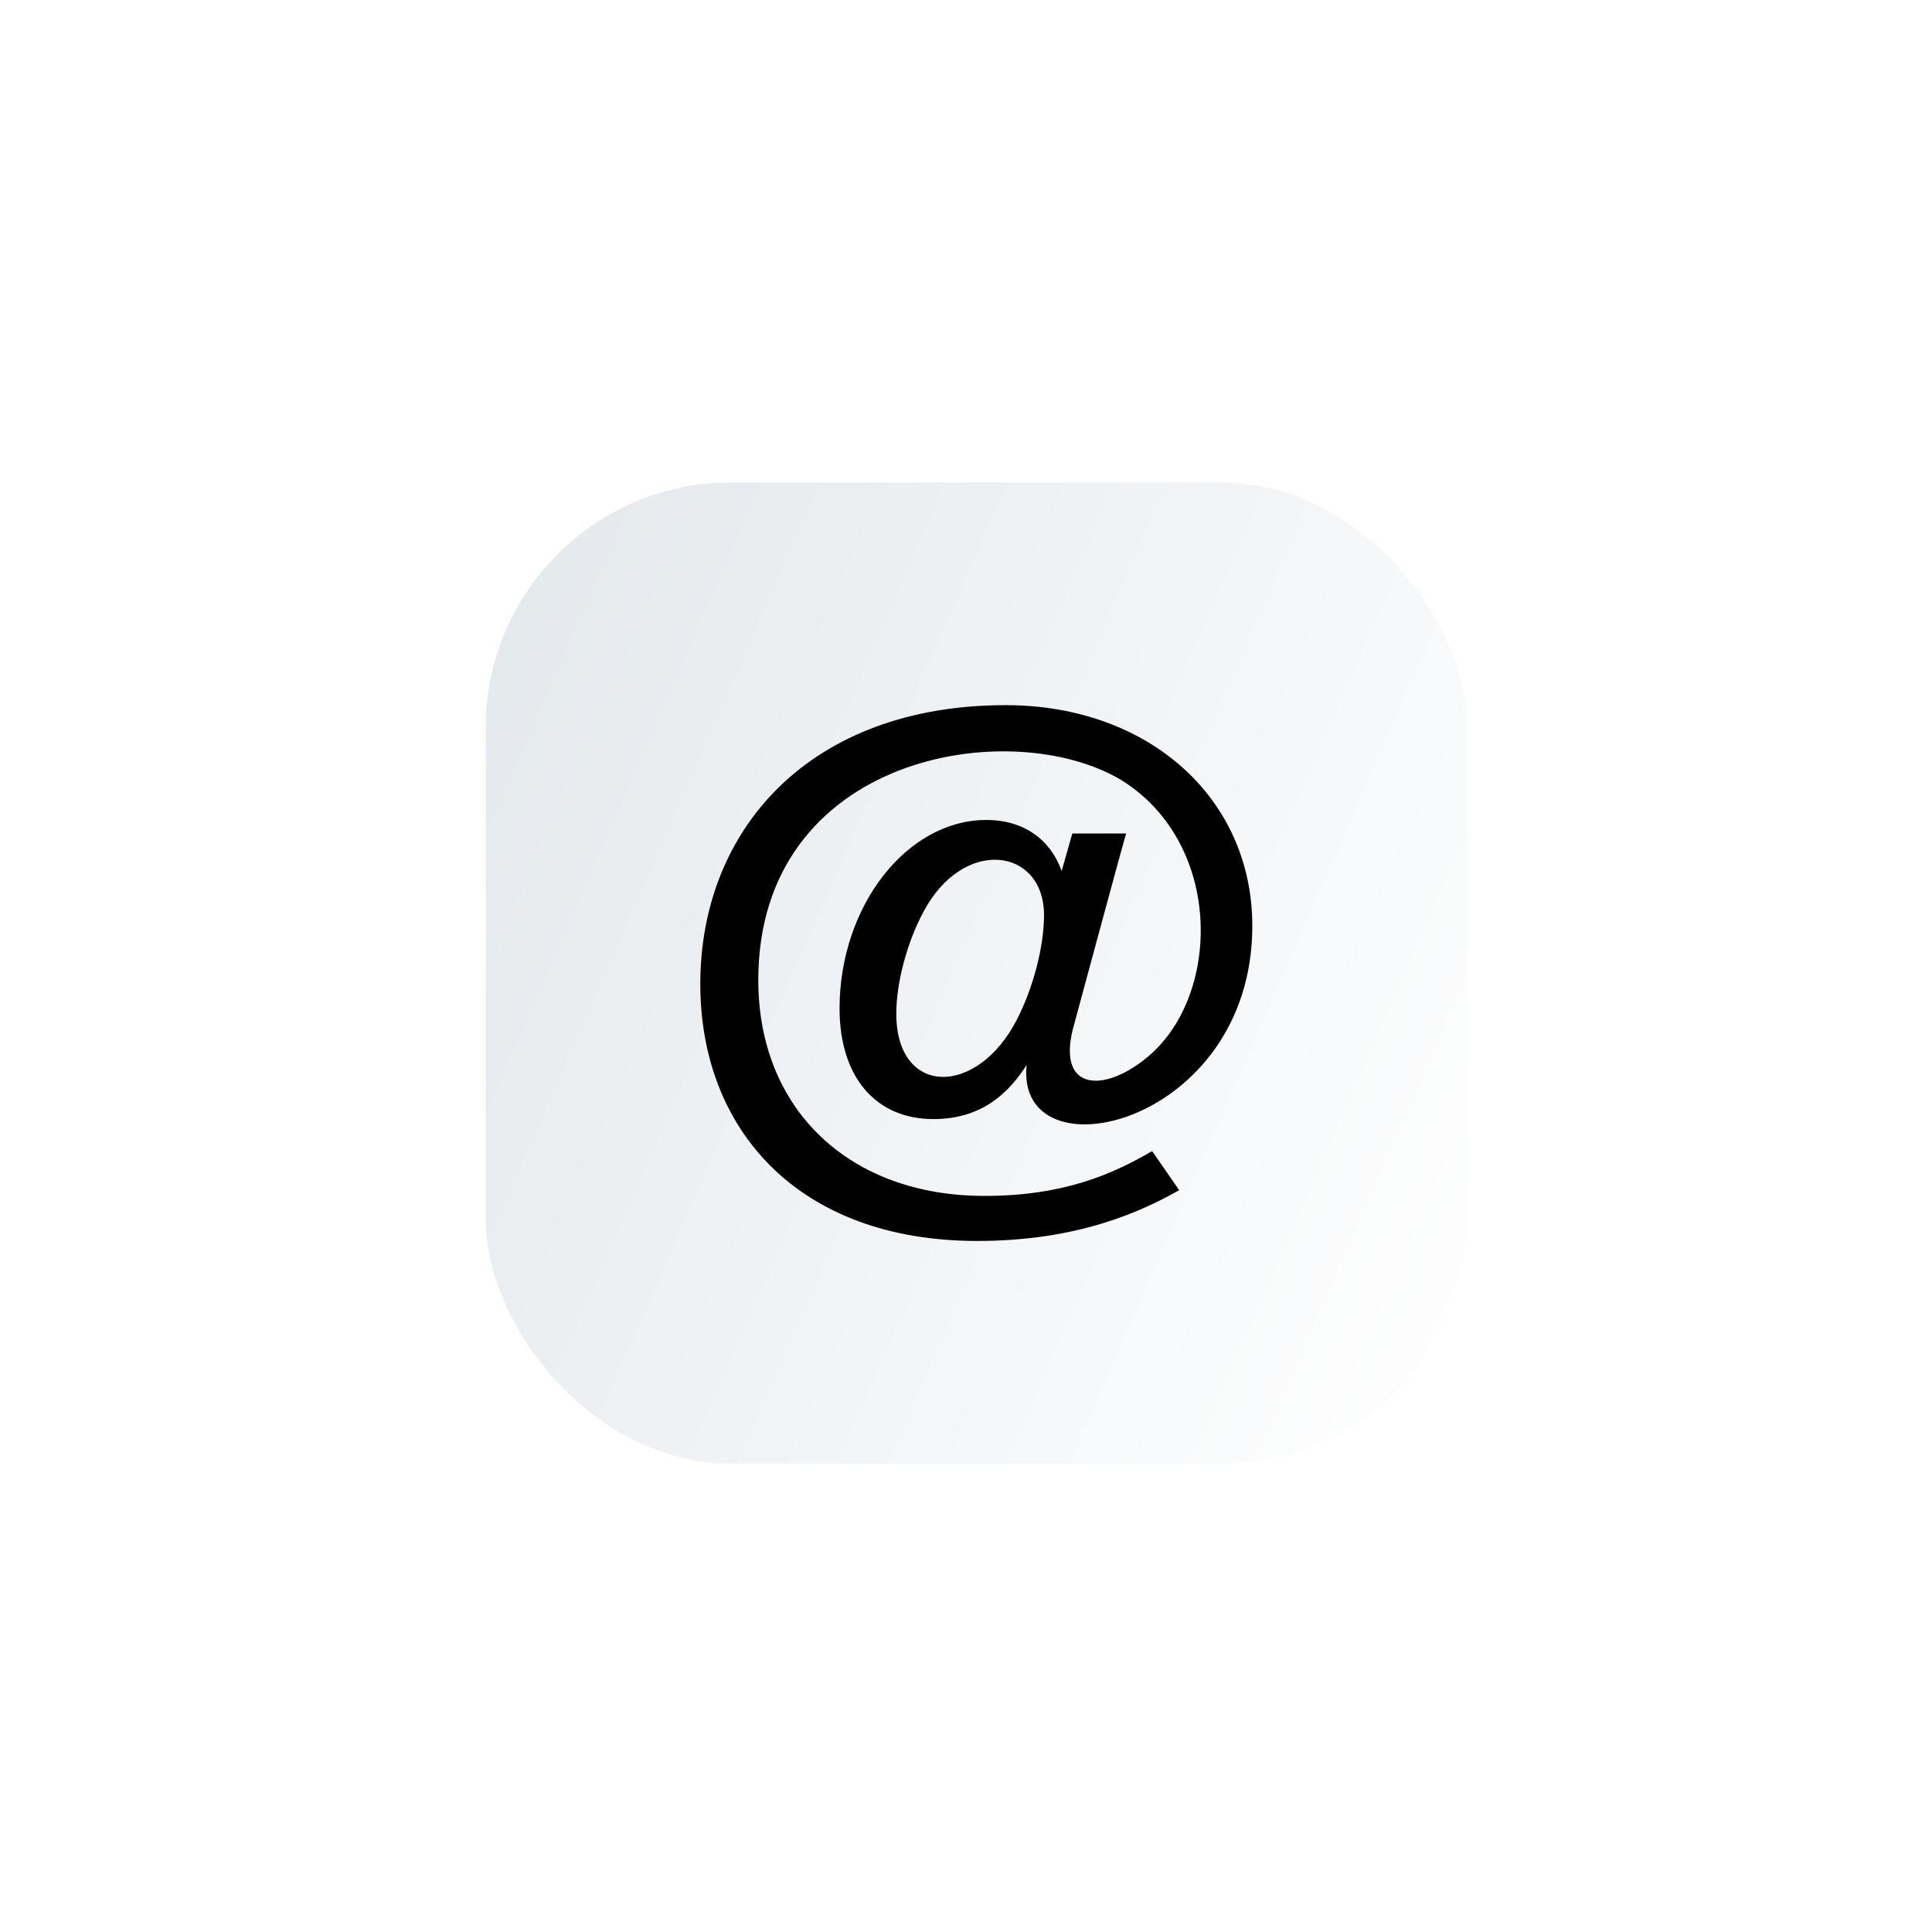 <svg width="63" height="63" viewBox="0 0 63 63" fill="none" xmlns="http://www.w3.org/2000/svg">
<g filter="url(#filter0_dd_66_22063)">
<rect x="15.836" y="15.73" width="32" height="32" rx="8" fill="url(#paint0_linear_66_22063)"/>
<g clip-path="url(#clip0_66_22063)">
<path d="M31.867 40.466C26.008 40.466 22.836 36.809 22.836 32.088C22.836 27.043 26.407 22.994 32.793 22.994C37.453 22.994 40.836 26.023 40.836 30.195C40.836 36.729 33.088 38.454 33.477 34.727C32.944 35.558 32.086 36.492 30.437 36.492C28.55 36.492 27.377 35.111 27.377 32.887C27.377 29.554 29.568 26.738 32.161 26.738C33.406 26.738 34.261 27.395 34.619 28.403L34.967 27.179H36.721C36.538 27.803 34.98 33.575 34.98 33.575C34.494 35.574 35.992 35.609 37.321 34.547C39.818 32.612 39.947 27.552 36.573 25.442C32.957 23.273 24.727 24.615 24.727 31.961C24.727 36.17 27.689 38.997 32.098 38.997C34.675 38.997 36.255 38.3 37.57 37.536L38.452 38.81C37.169 39.534 35.107 40.466 31.867 40.466ZM30.109 29.738C29.573 30.743 29.227 32.045 29.227 33.056C29.227 35.763 31.868 35.78 33.166 33.235C33.7 32.189 34.044 30.857 34.044 29.838C34.044 27.65 31.423 27.263 30.109 29.738Z" fill="black"/>
</g>
</g>
<defs>
<filter id="filter0_dd_66_22063" x="0.836" y="0.73" width="62" height="62" filterUnits="userSpaceOnUse" color-interpolation-filters="sRGB">
<feFlood flood-opacity="0" result="BackgroundImageFix"/>
<feColorMatrix in="SourceAlpha" type="matrix" values="0 0 0 0 0 0 0 0 0 0 0 0 0 0 0 0 0 0 127 0" result="hardAlpha"/>
<feOffset dx="5" dy="5"/>
<feGaussianBlur stdDeviation="5"/>
<feComposite in2="hardAlpha" operator="out"/>
<feColorMatrix type="matrix" values="0 0 0 0 0.762 0 0 0 0 0.762 0 0 0 0 0.762 0 0 0 0.5 0"/>
<feBlend mode="normal" in2="BackgroundImageFix" result="effect1_dropShadow_66_22063"/>
<feColorMatrix in="SourceAlpha" type="matrix" values="0 0 0 0 0 0 0 0 0 0 0 0 0 0 0 0 0 0 127 0" result="hardAlpha"/>
<feOffset dx="-5" dy="-5"/>
<feGaussianBlur stdDeviation="5"/>
<feComposite in2="hardAlpha" operator="out"/>
<feColorMatrix type="matrix" values="0 0 0 0 1 0 0 0 0 1 0 0 0 0 1 0 0 0 1 0"/>
<feBlend mode="normal" in2="effect1_dropShadow_66_22063" result="effect2_dropShadow_66_22063"/>
<feBlend mode="normal" in="SourceGraphic" in2="effect2_dropShadow_66_22063" result="shape"/>
</filter>
<linearGradient id="paint0_linear_66_22063" x1="15.836" y1="15.73" x2="54.446" y2="32.623" gradientUnits="userSpaceOnUse">
<stop stop-color="#E3E8EC"/>
<stop offset="1" stop-color="white"/>
</linearGradient>
<clipPath id="clip0_66_22063">
<rect width="18" height="18" fill="white" transform="translate(22.836 22.73)"/>
</clipPath>
</defs>
</svg>
